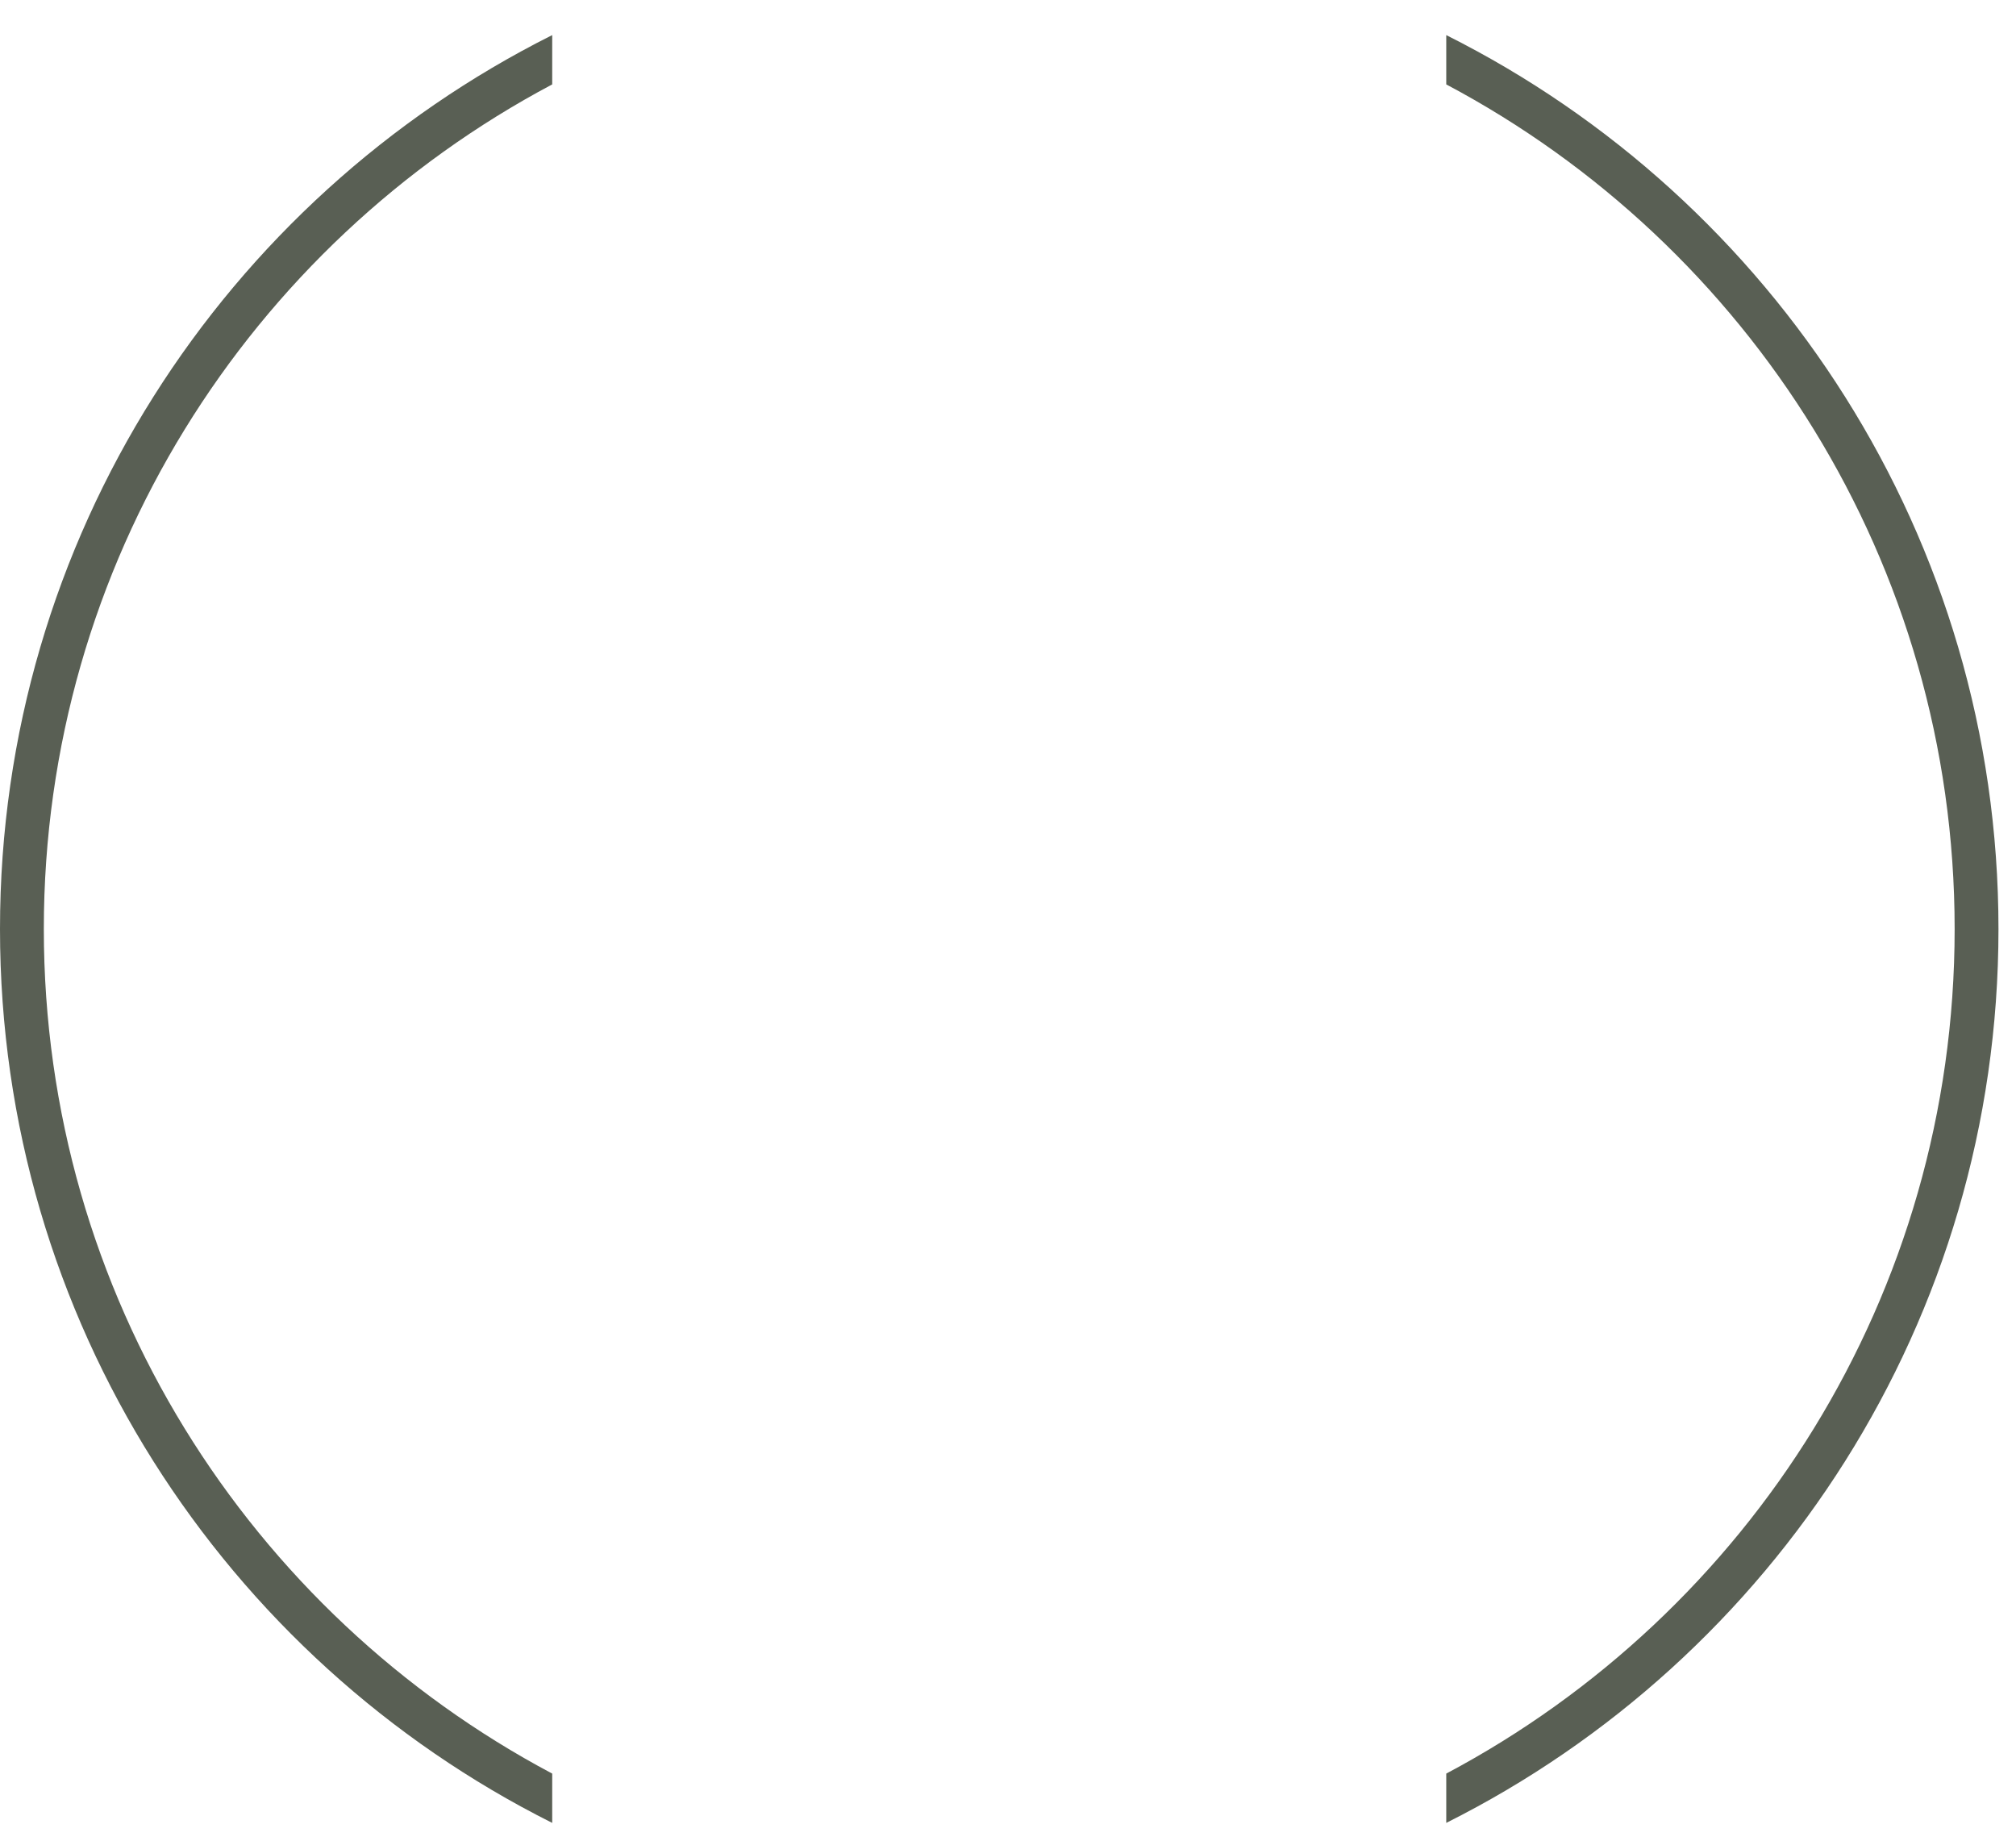 <svg width="46" height="42" viewBox="0 0 46 42" fill="none" xmlns="http://www.w3.org/2000/svg">
<path fill-rule="evenodd" clip-rule="evenodd" d="M33 1.926C39.9 5.586 44.6 12.843 44.6 21.198C44.6 29.552 39.9 36.809 33 40.469L33 41.594C40.471 37.851 45.6 30.123 45.6 21.198C45.6 12.272 40.471 4.544 33 0.801L33 1.926ZM12.6 40.469C5.7 36.809 1 29.552 1 21.198C1 12.843 5.7 5.586 12.6 1.926L12.6 0.801C5.129 4.544 -1.28172e-06 12.272 -8.9157e-07 21.198C-5.01421e-07 30.123 5.129 37.851 12.6 41.594L12.6 40.469Z" fill="#595F54"/>
</svg>
